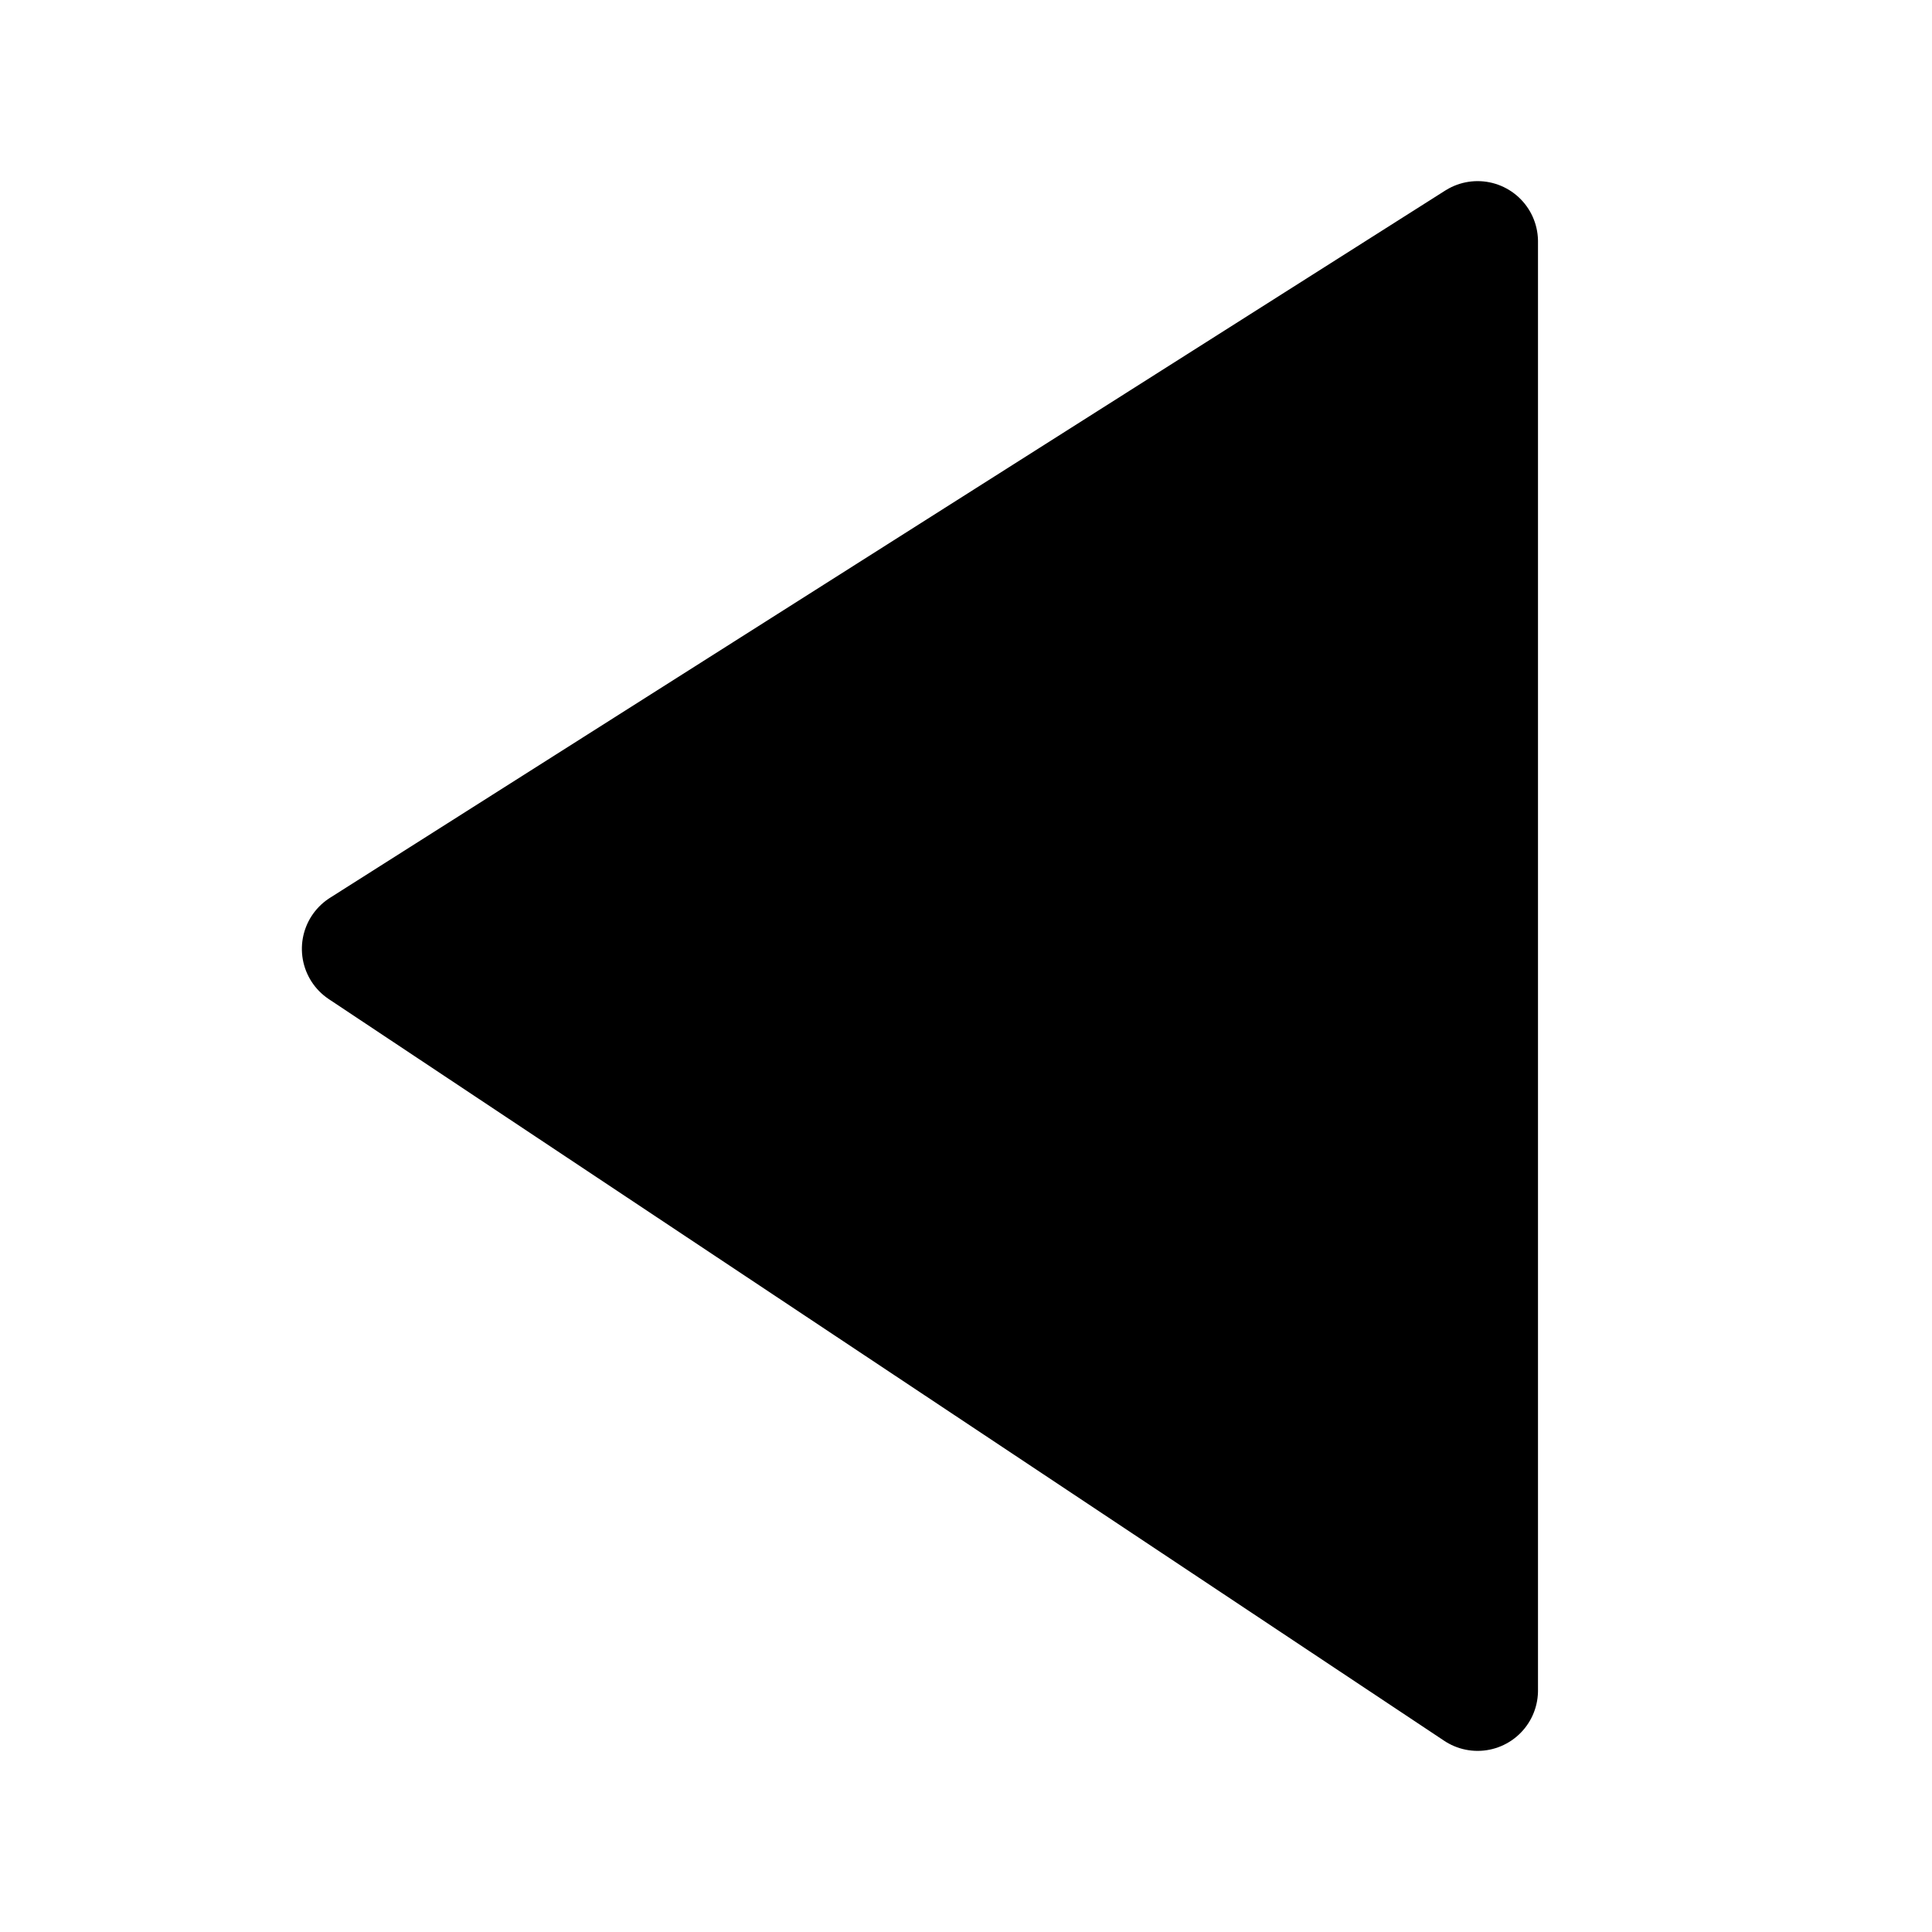 <svg xmlns="http://www.w3.org/2000/svg" xmlns:xlink="http://www.w3.org/1999/xlink" width="16" height="16" viewBox="0 0 16 16">
  <defs>
    <clipPath id="clip-option_1">
      <rect width="16" height="16"/>
    </clipPath>
  </defs>
  <g id="option_1" data-name="option – 1" clip-path="url(#clip-option_1)">
    <g id="arrow-down" transform="translate(12.237 2) rotate(90)">
      <path id="Path_325" data-name="Path 325" d="M1772.383,1642.064h12l-6.142,9.237Z" transform="translate(-1772.383 -1642.064)" stroke="#000" stroke-linecap="round" stroke-linejoin="round" stroke-width="1"/>
    </g>
  </g>
</svg>
